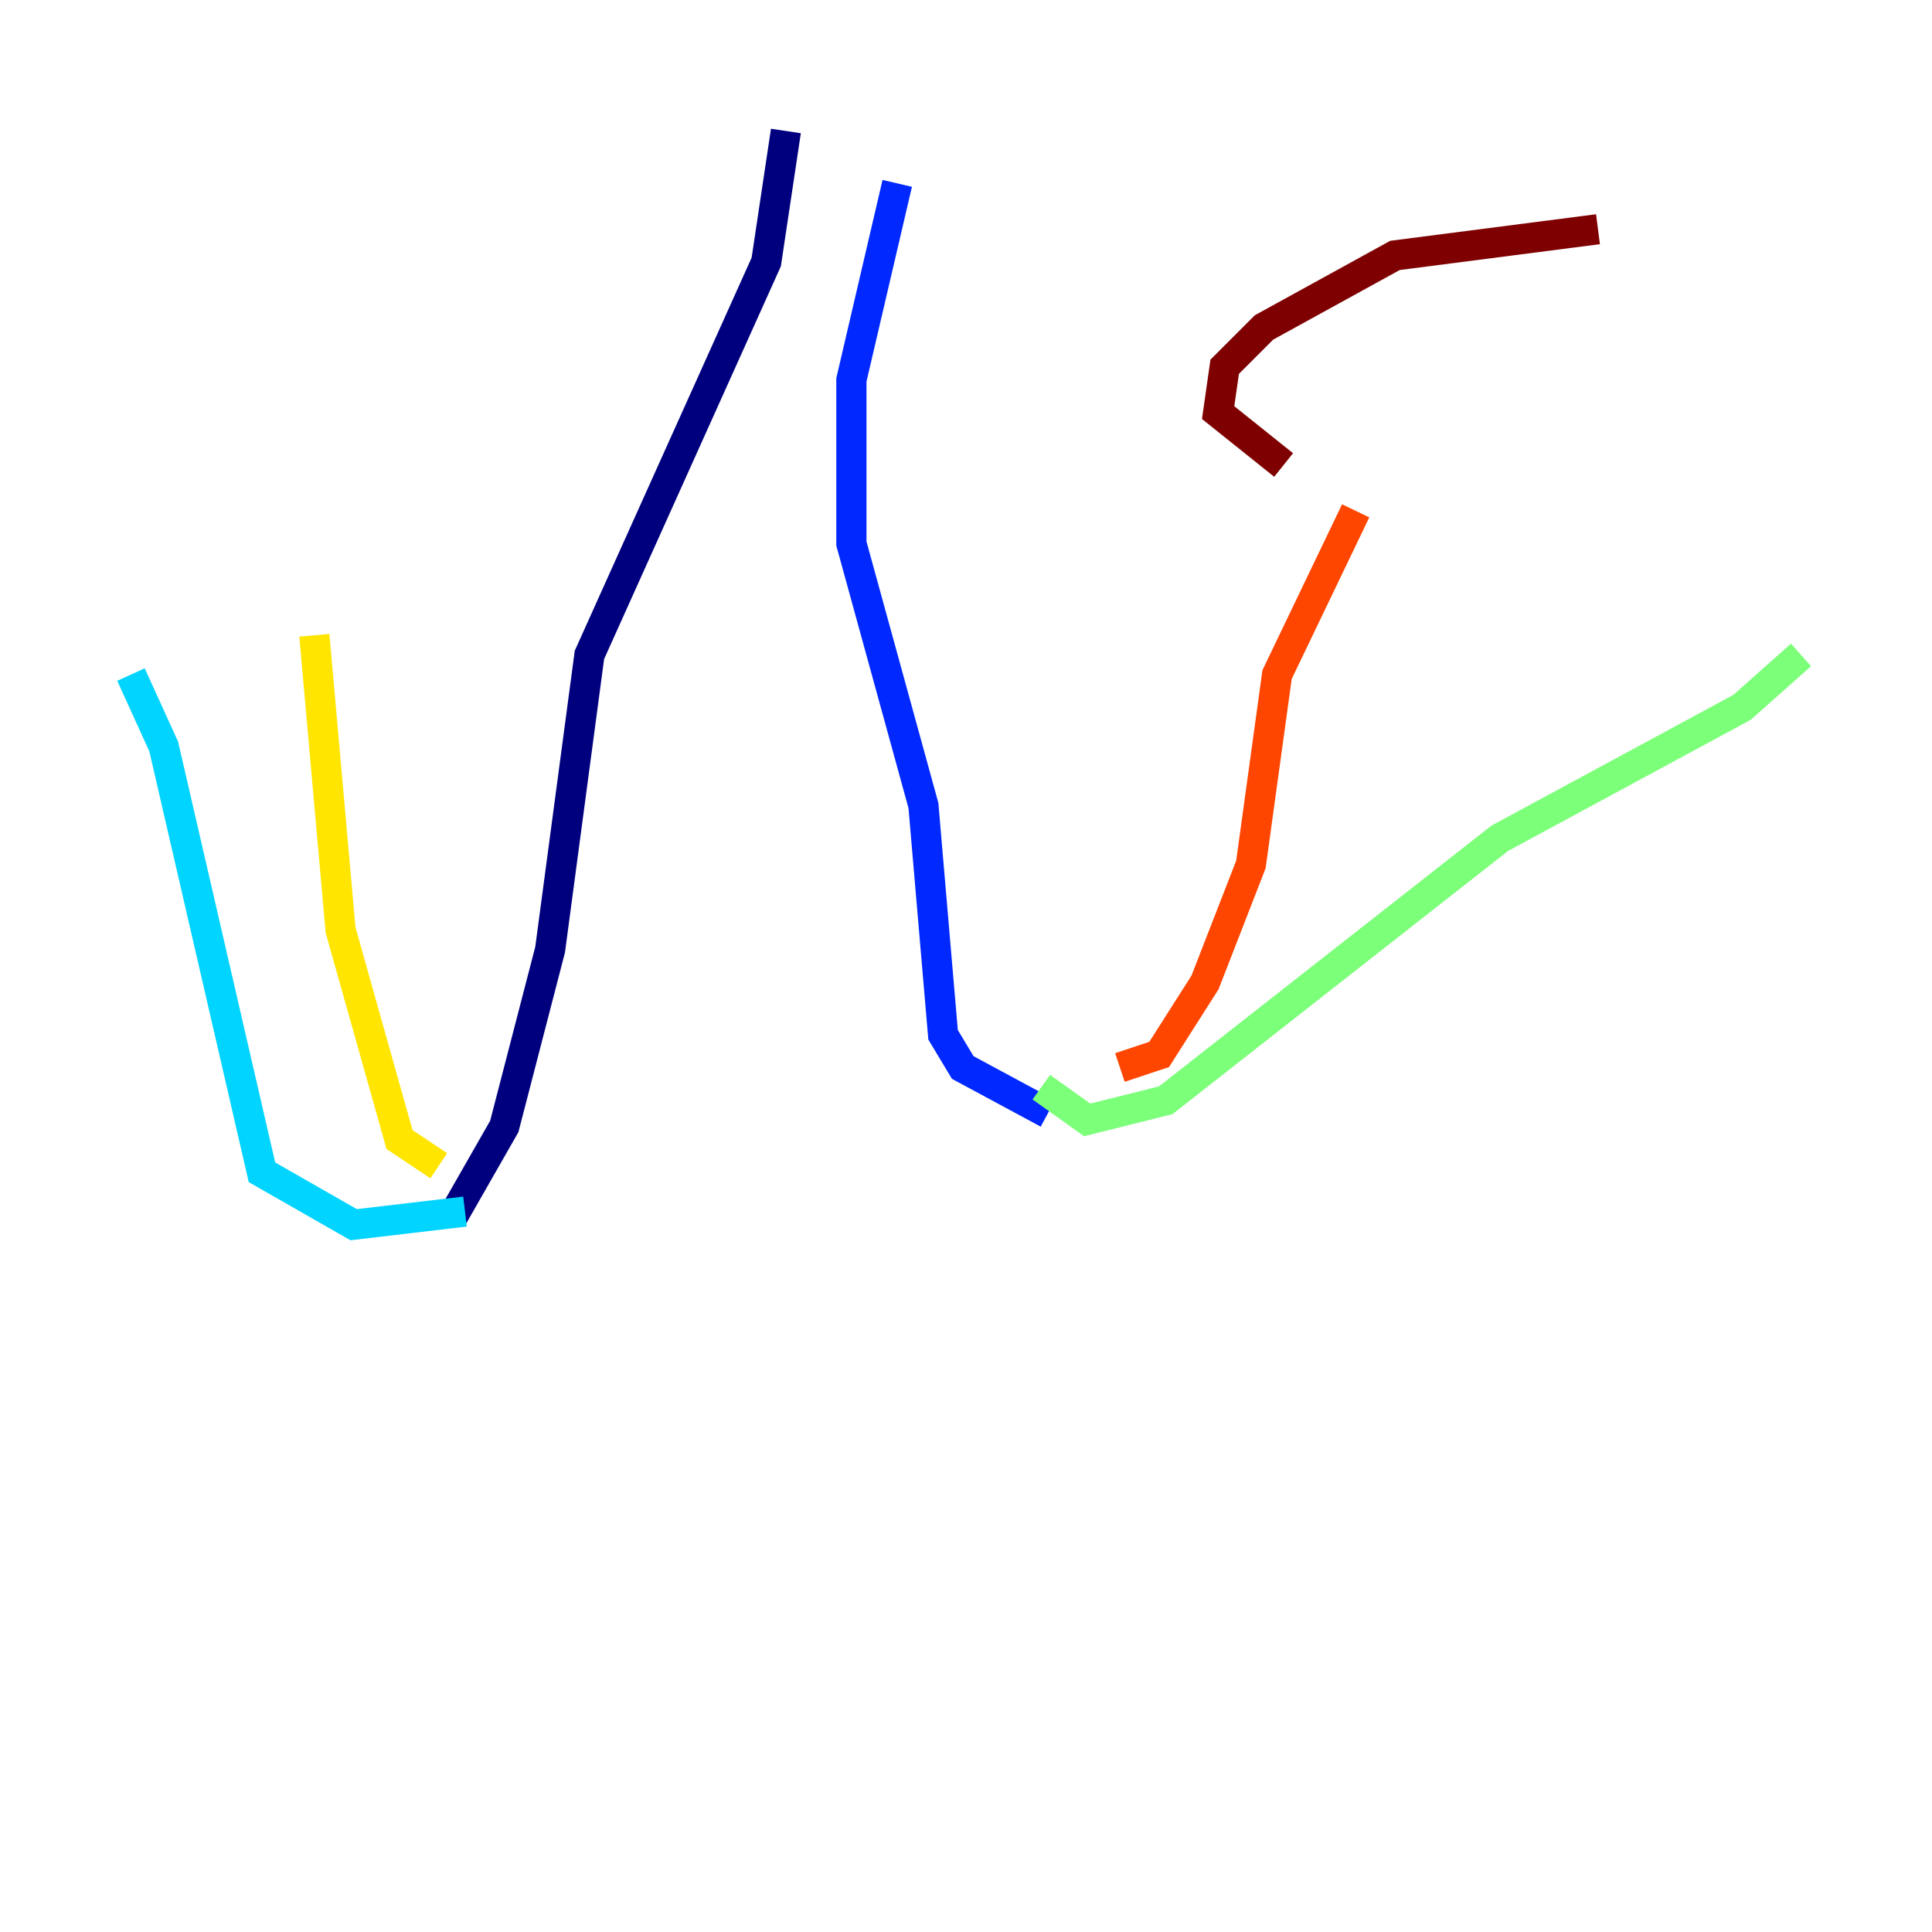 <?xml version="1.0" encoding="utf-8" ?>
<svg baseProfile="tiny" height="128" version="1.2" viewBox="0,0,128,128" width="128" xmlns="http://www.w3.org/2000/svg" xmlns:ev="http://www.w3.org/2001/xml-events" xmlns:xlink="http://www.w3.org/1999/xlink"><defs /><polyline fill="none" points="52.068,8.678 50.766,17.356 39.051,43.39 36.447,62.915 33.41,74.63 29.939,80.705" stroke="#00007f" stroke-width="2" /><polyline fill="none" points="59.444,12.149 56.407,25.166 56.407,36.014 61.18,53.37 62.481,68.556 63.783,70.725 69.424,73.763" stroke="#0028ff" stroke-width="2" /><polyline fill="none" points="30.807,80.271 23.43,81.139 17.356,77.668 10.848,49.464 8.678,44.691" stroke="#00d4ff" stroke-width="2" /><polyline fill="none" points="68.99,72.027 72.027,74.197 77.234,72.895 99.363,55.539 115.417,46.861 119.322,43.39" stroke="#7cff79" stroke-width="2" /><polyline fill="none" points="29.071,77.234 26.468,75.498 22.563,61.614 20.827,42.088" stroke="#ffe500" stroke-width="2" /><polyline fill="none" points="74.197,70.725 76.8,69.858 79.837,65.085 82.875,57.275 84.61,44.691 89.817,33.844" stroke="#ff4600" stroke-width="2" /><polyline fill="none" points="85.044,30.807 80.705,27.336 81.139,24.298 83.742,21.695 92.42,16.922 105.871,15.186" stroke="#7f0000" stroke-width="2" /></svg>
